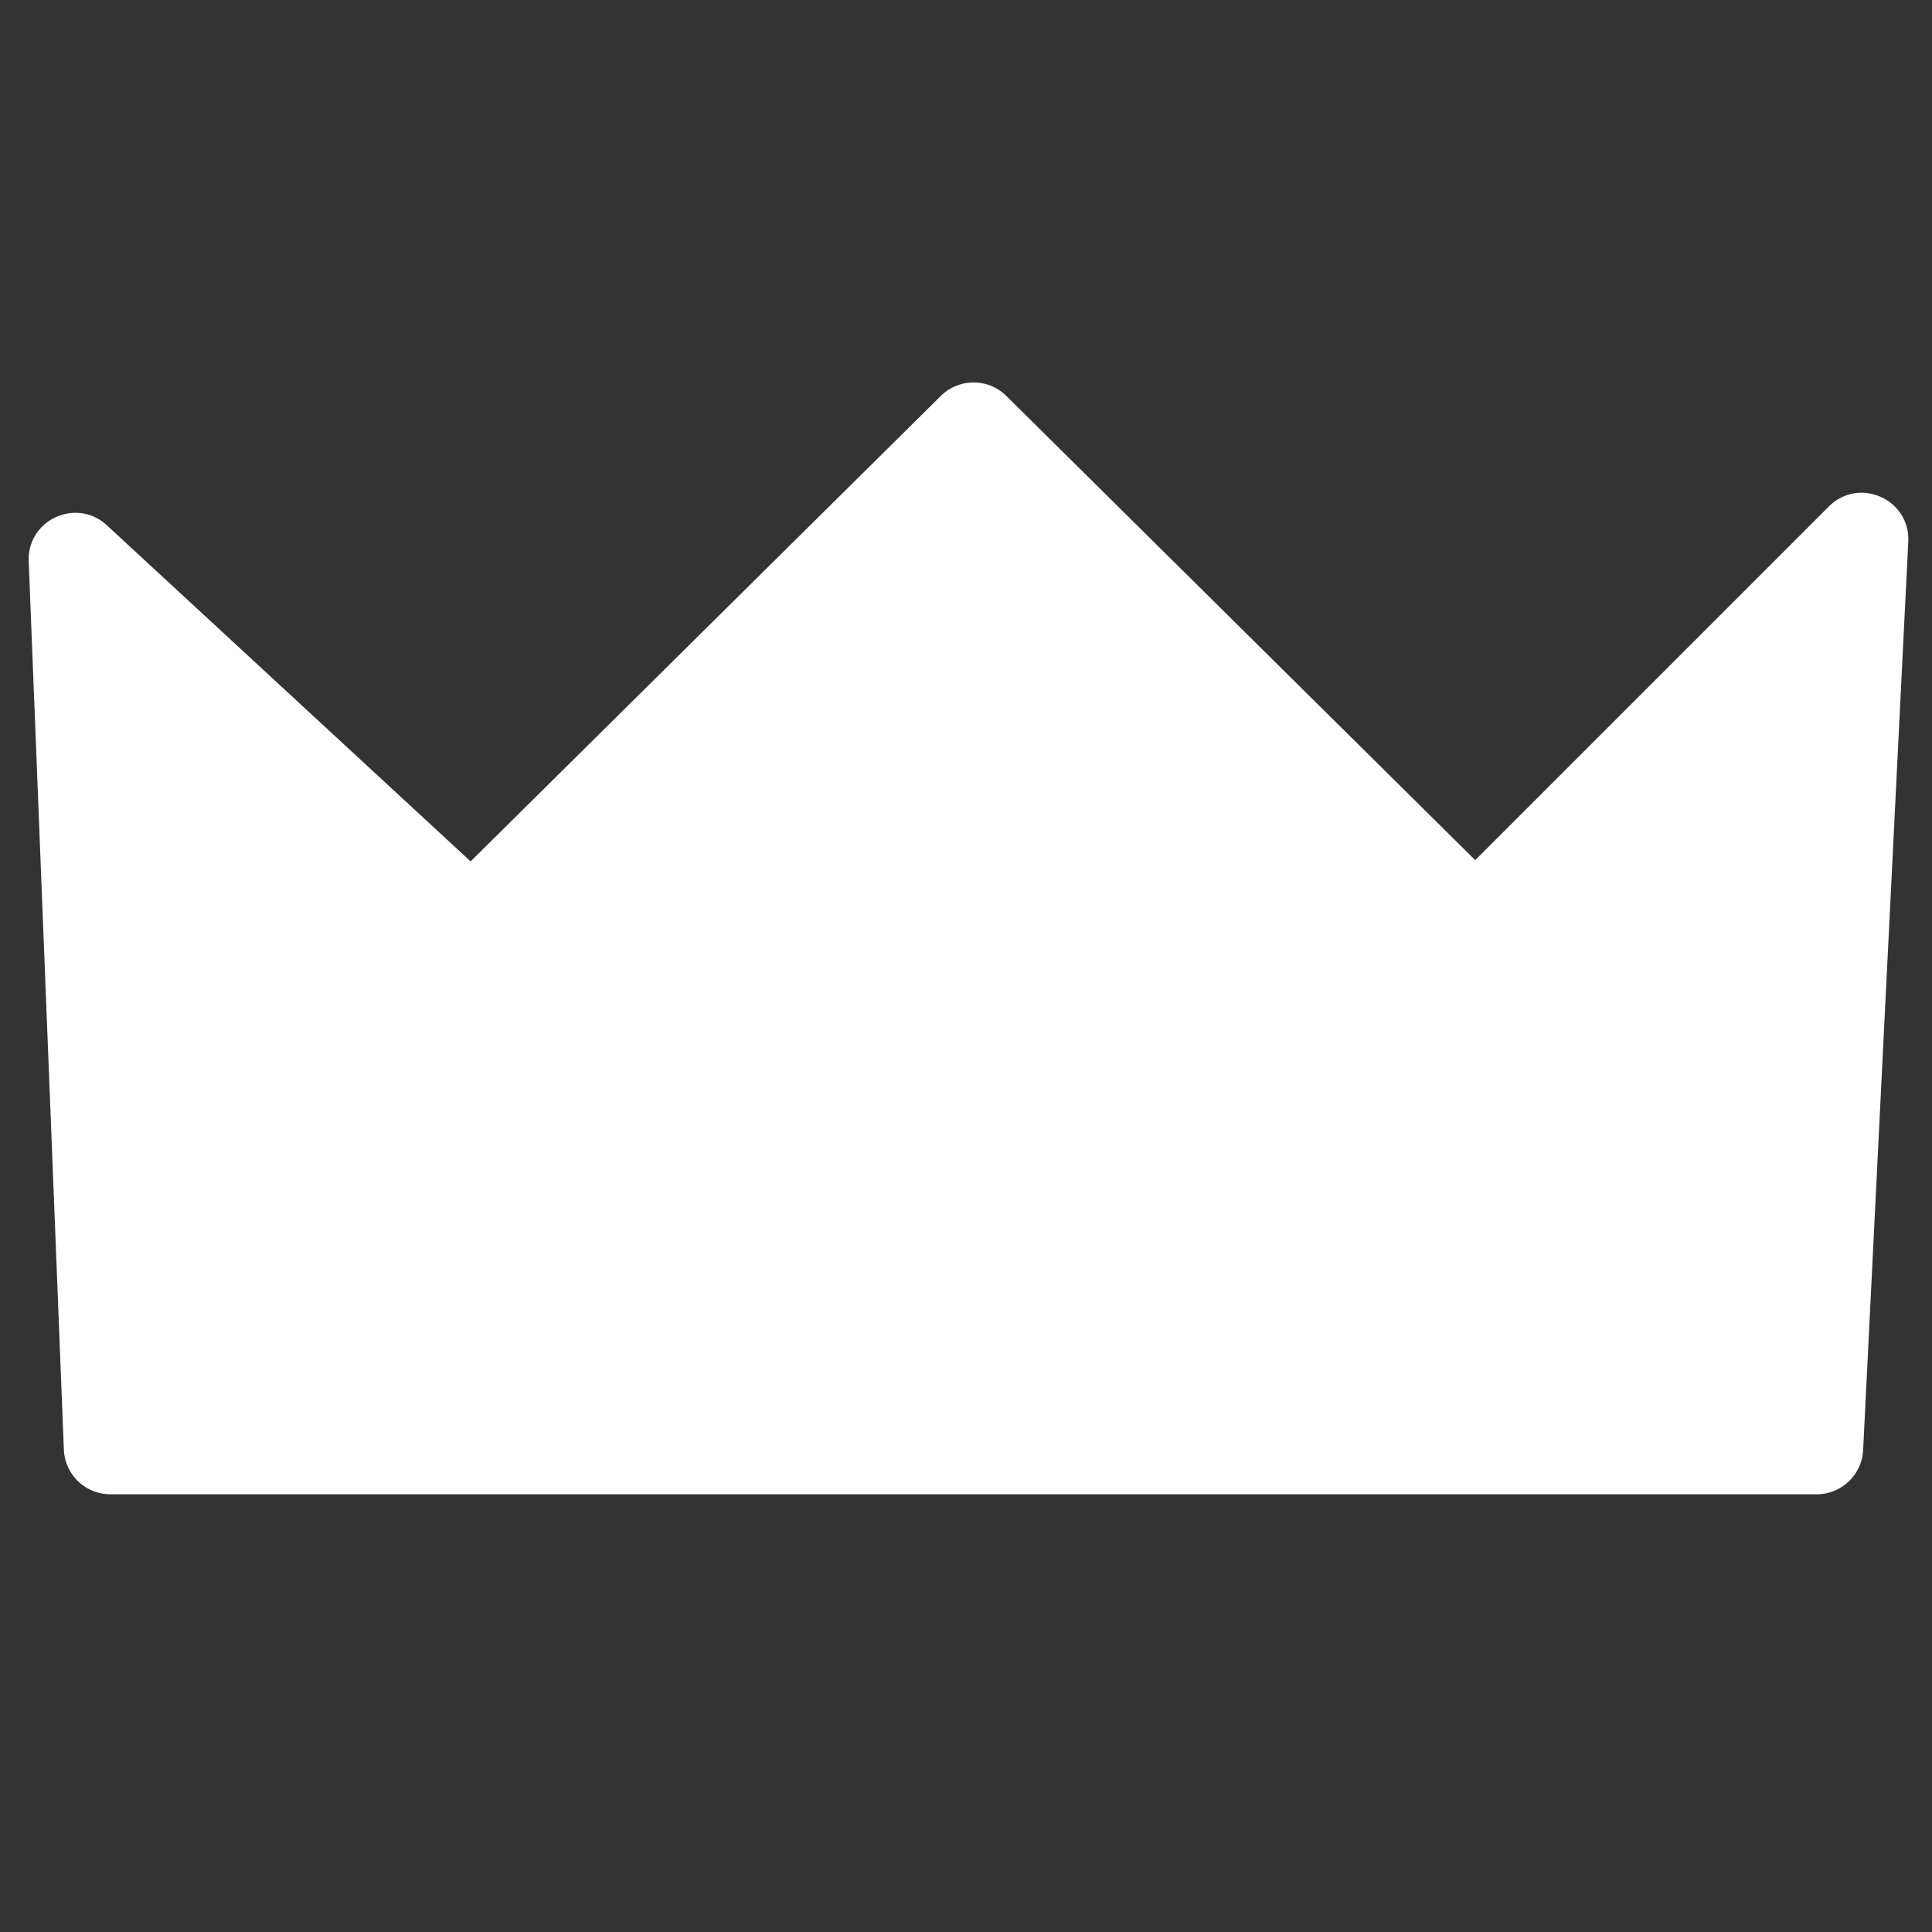 <svg class="svgbadge" width="258.166" height="258.166" viewBox="0 0 68.306 68.306" xml:space="preserve" xmlns="http://www.w3.org/2000/svg"><rect x="0" y="0" width="68.306" height="68.306" fill="#333333" stroke="none"/>   <path style="fill:#fff;stroke-width:3.293;stroke-linecap:round;stroke-linejoin:round;-inkscape-stroke:none;paint-order:stroke fill markers" d="M100.243 106.668c-.419 0-.838.158-1.158.476L82.462 123.6l-12.86-11.883c-1.078-.997-2.823-.192-2.764 1.275l1.243 31.403a1.646 1.646 0 0 0 1.646 1.581h60.323c.877 0 1.6-.687 1.644-1.564l1.596-32.113c.074-1.505-1.743-2.31-2.809-1.246l-12.502 12.502-16.578-16.412a1.642 1.642 0 0 0-1.158-.476z" transform="translate(-65.823 -93.145)"/> </svg>
